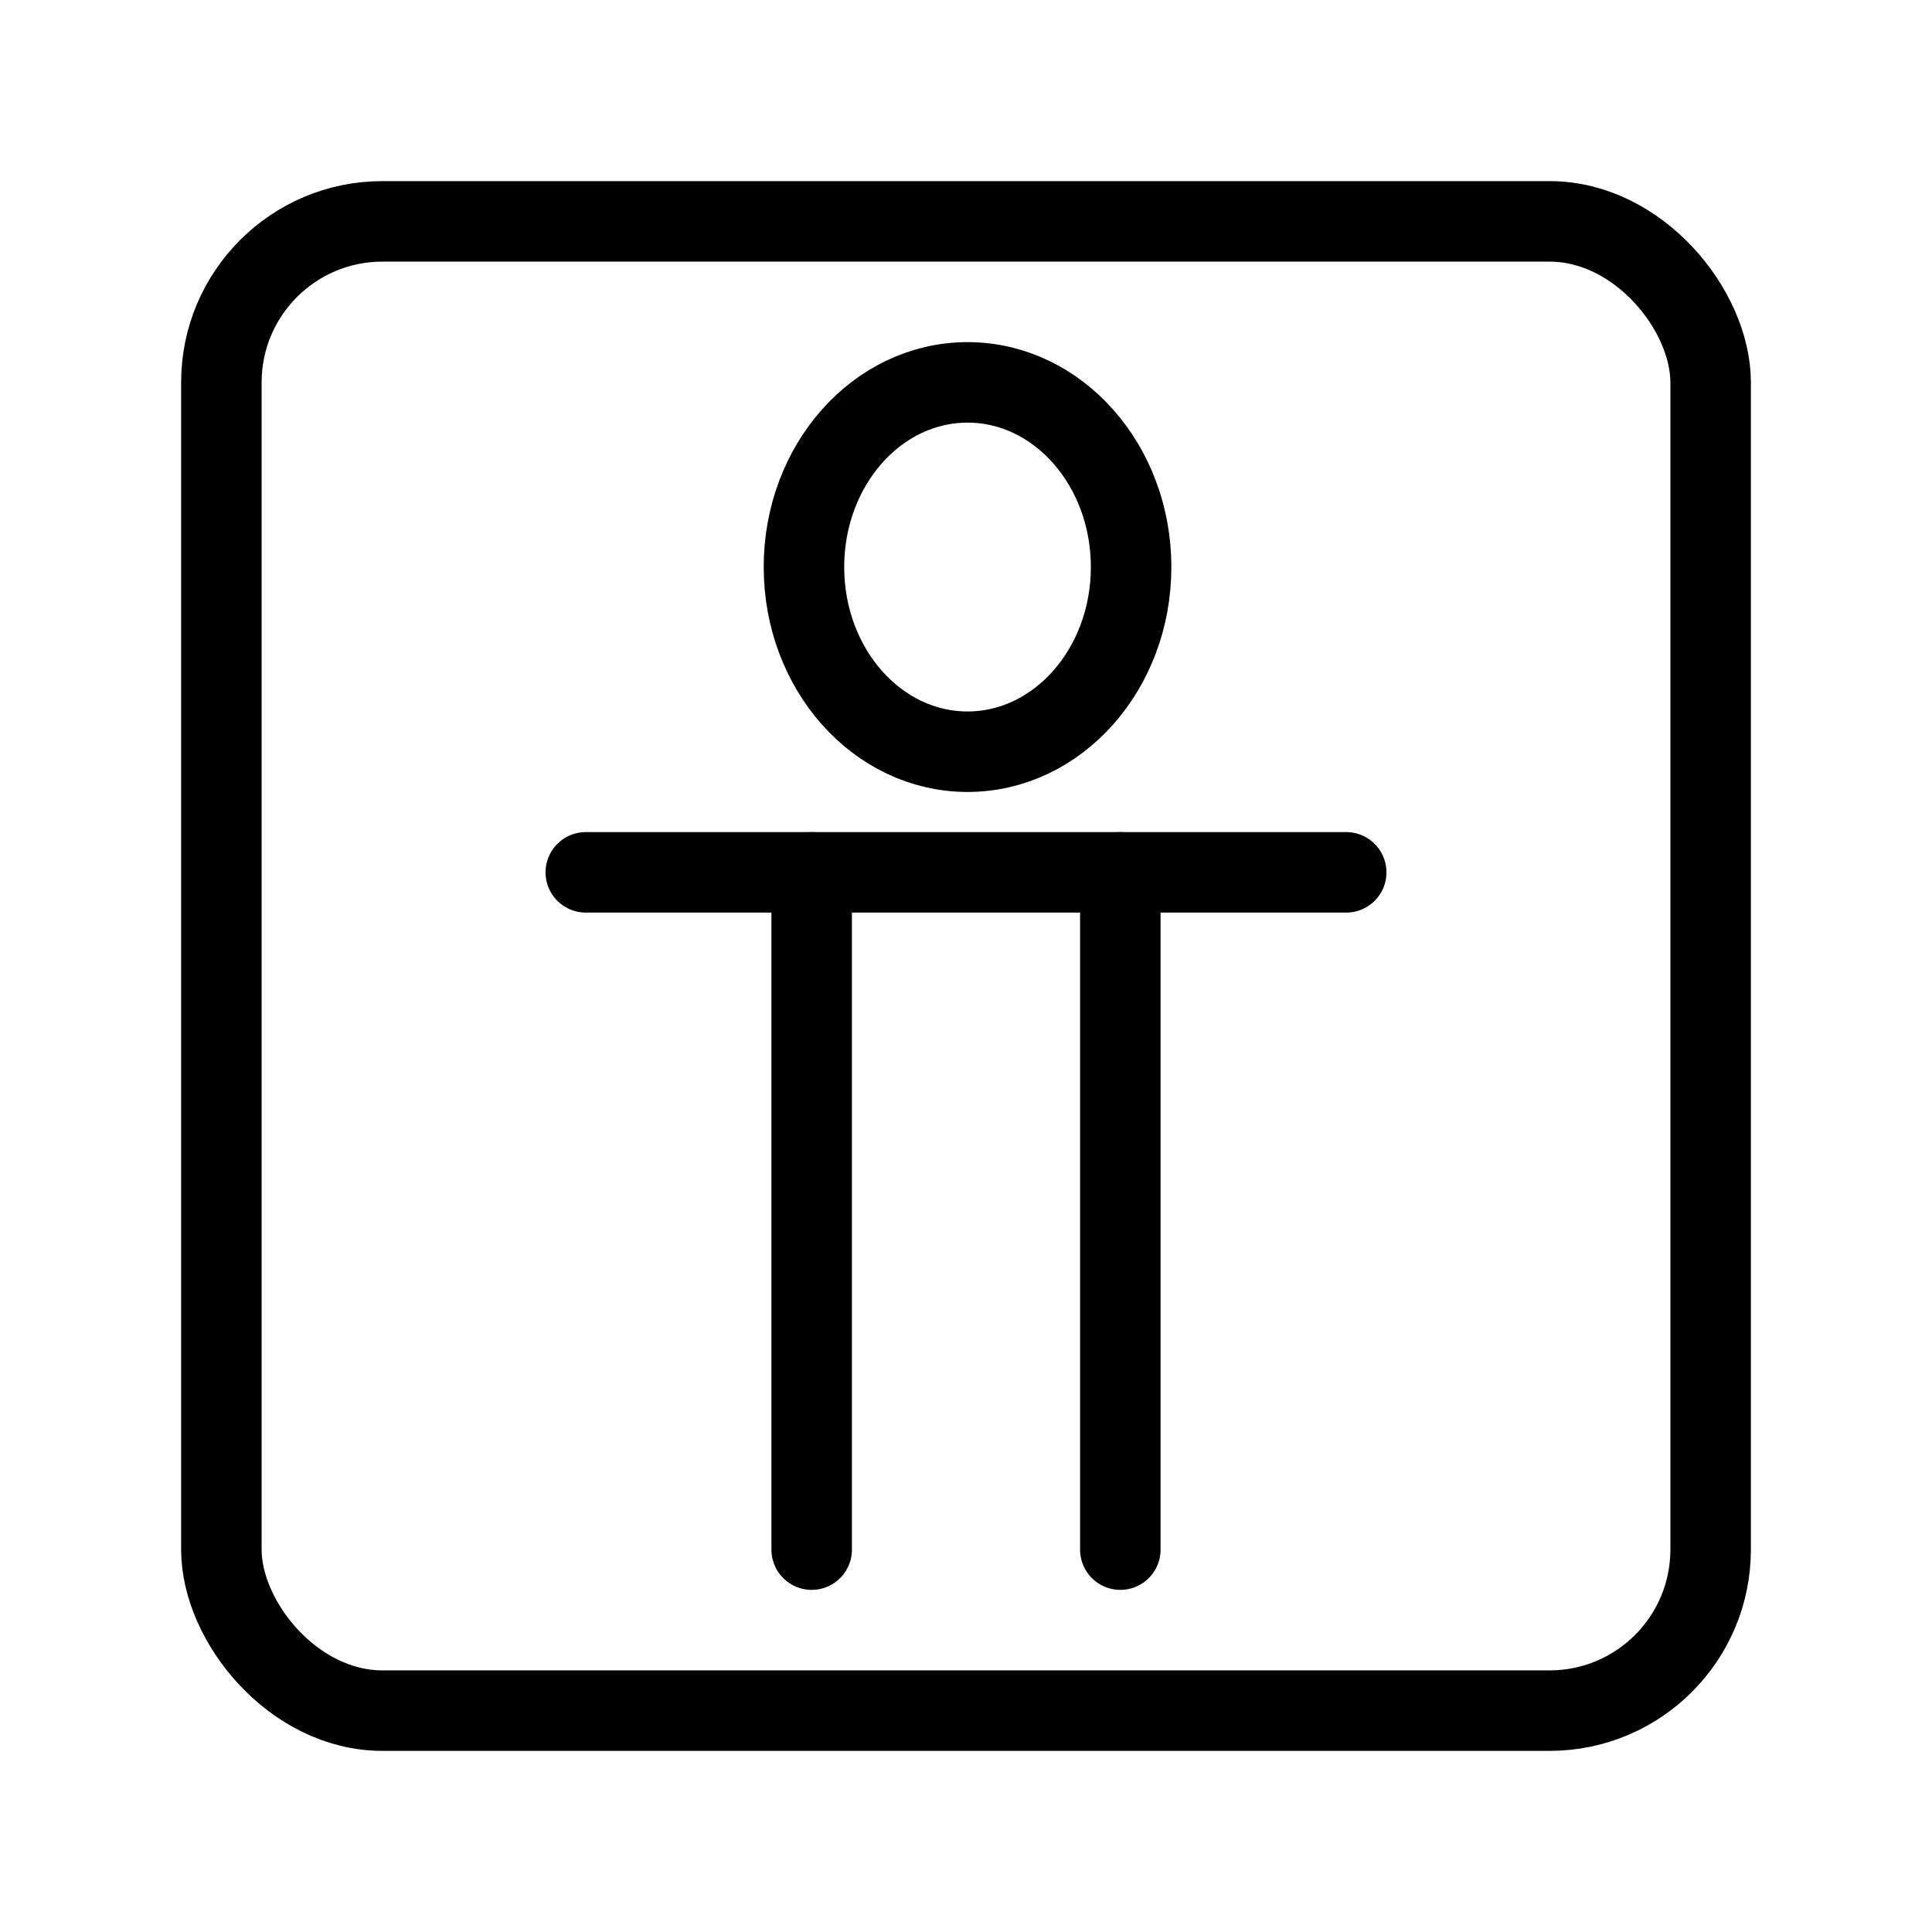 <?xml version="1.0" encoding="UTF-8"?><svg id="a" xmlns="http://www.w3.org/2000/svg" viewBox="0 0 48 48"><defs><style>.b{stroke-width:2px;fill:none;stroke:#000;stroke-linecap:round;stroke-linejoin:round;}</style></defs><ellipse class="b" cx="24.038" cy="14.088" rx="4.064" ry="4.588"/><line class="b" x1="14.554" y1="21.673" x2="33.446" y2="21.673"/><line class="b" x1="20.166" y1="38.5" x2="20.166" y2="21.673"/><line class="b" x1="27.834" y1="38.5" x2="27.834" y2="21.673"/><rect class="b" x="5.5" y="5.5" width="37" height="37" rx="4" ry="4"/></svg>
